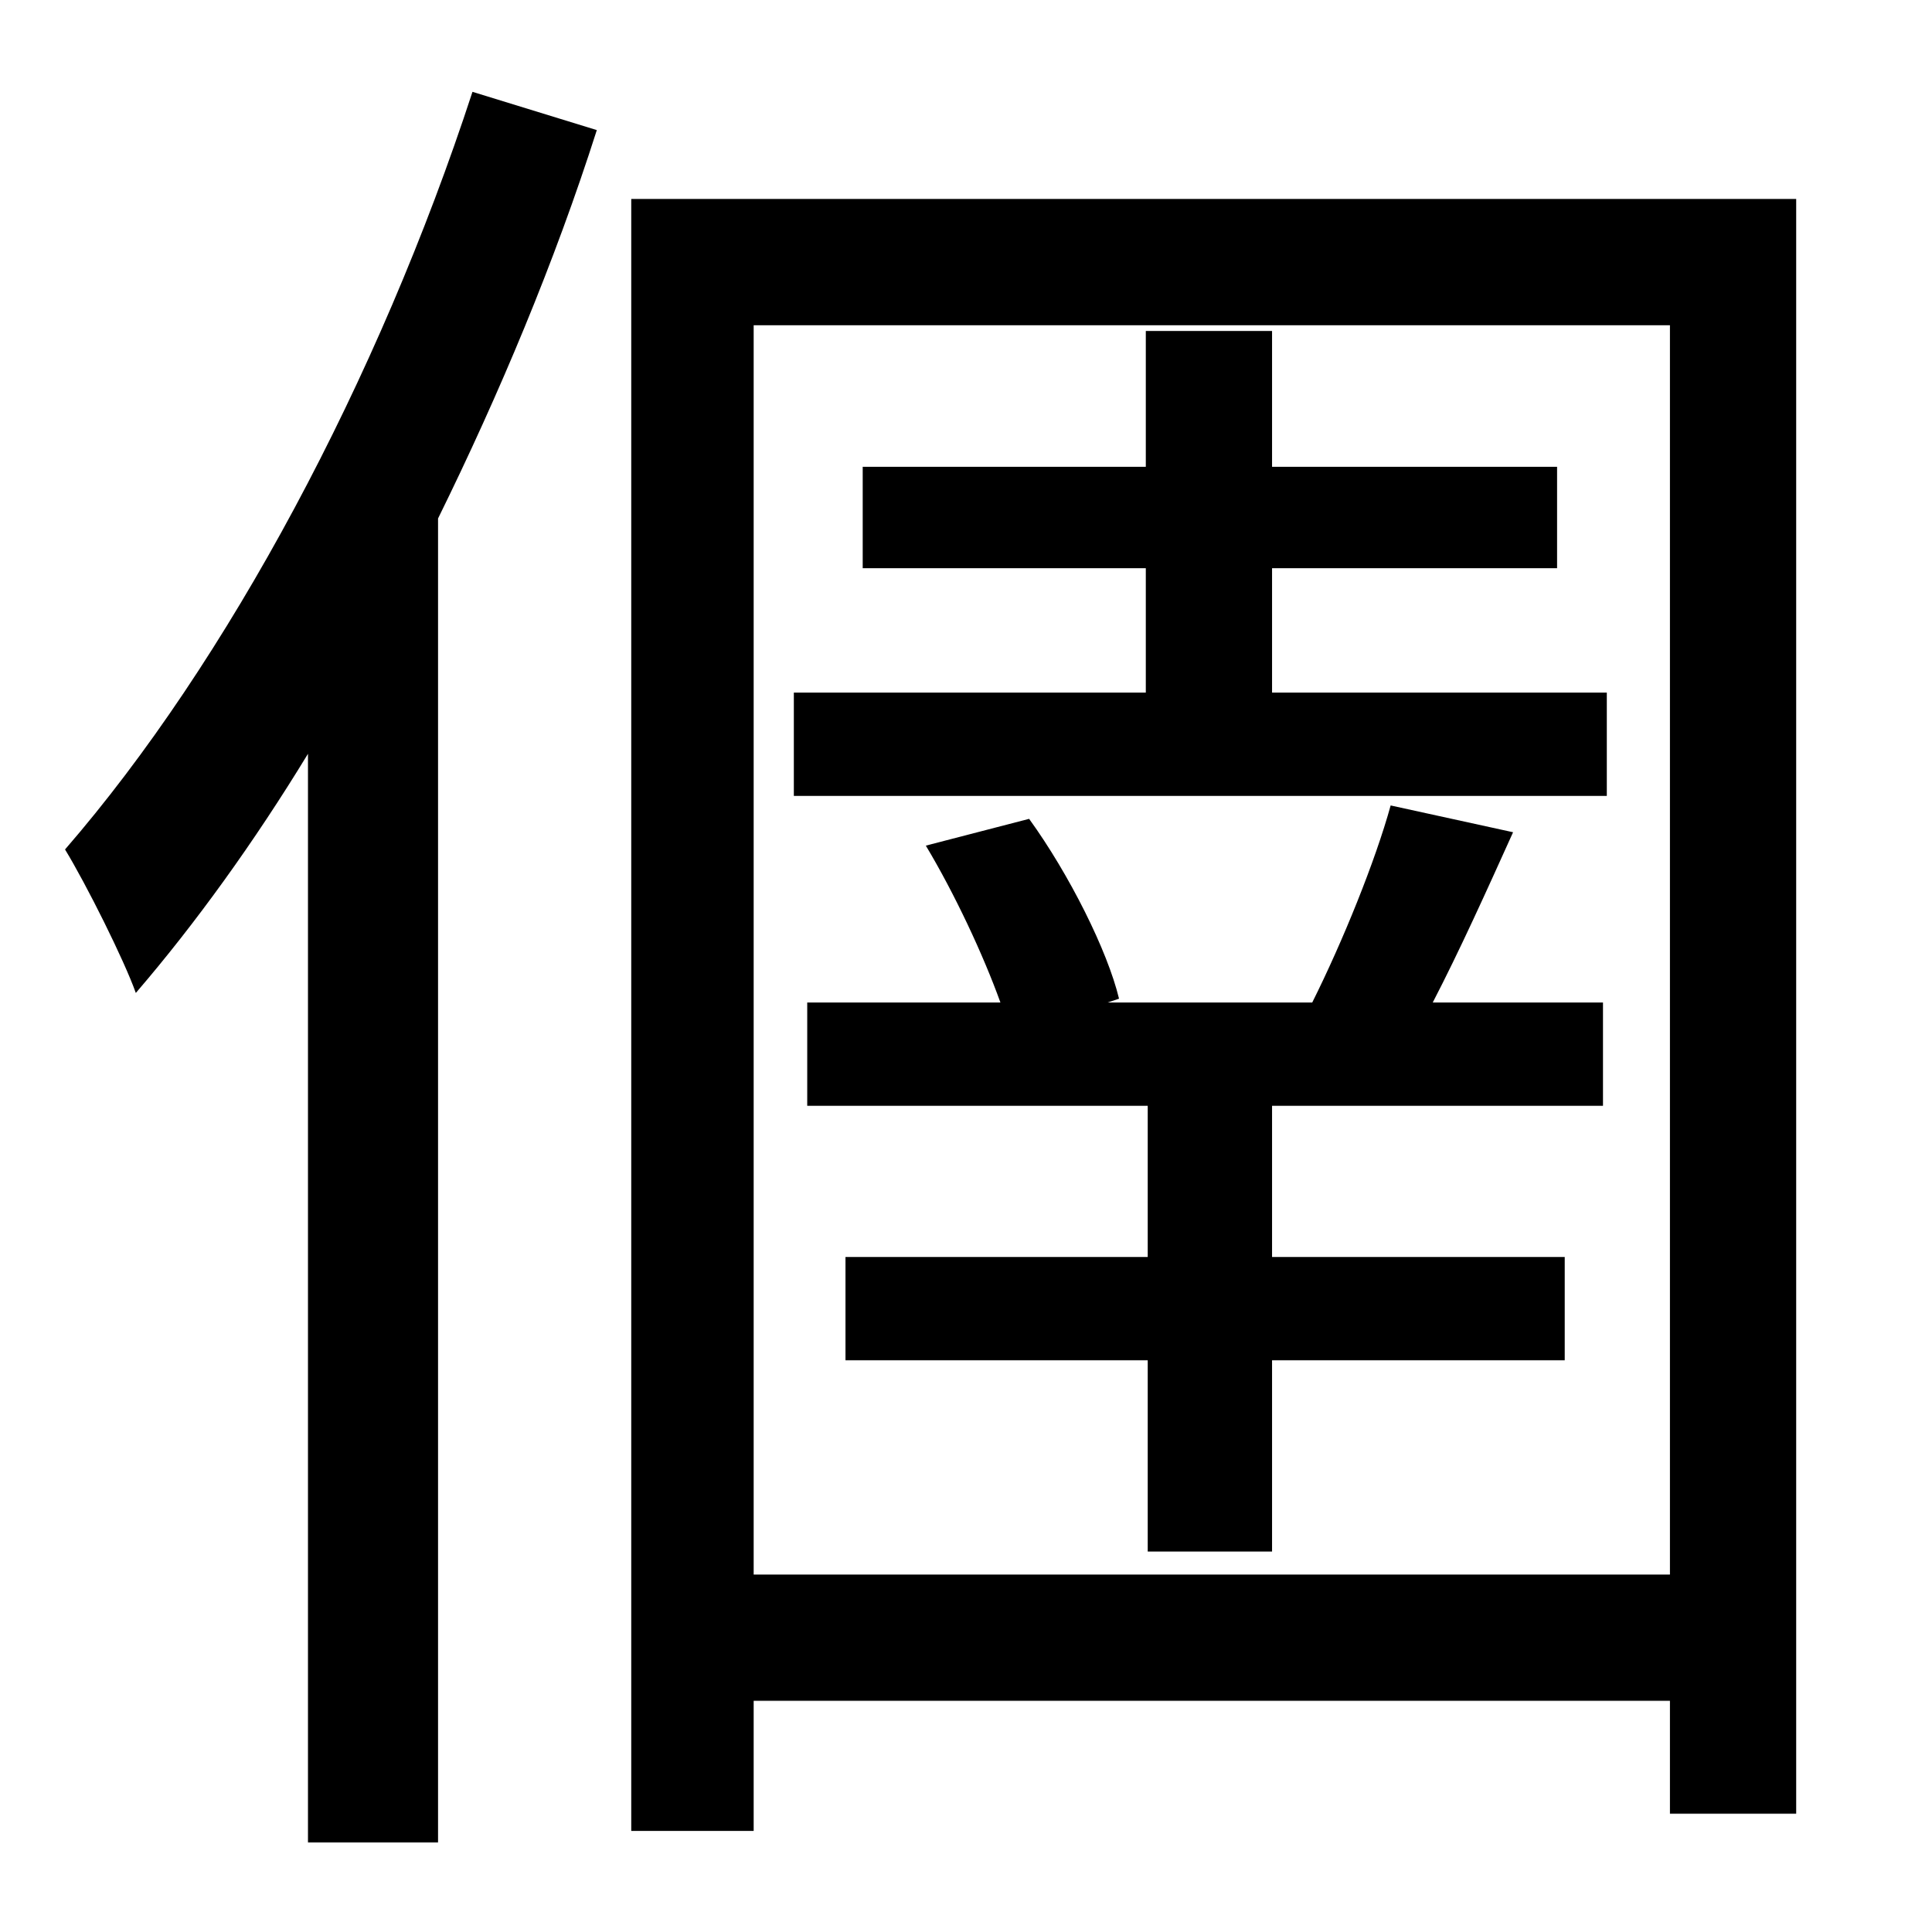 <?xml version="1.0" standalone="no"?>
<!DOCTYPE svg PUBLIC "-//W3C//DTD SVG 1.1//EN" "http://www.w3.org/Graphics/SVG/1.1/DTD/svg11.dtd" >
<svg xmlns="http://www.w3.org/2000/svg" xmlns:xlink="http://www.w3.org/1999/xlink" version="1.1" viewBox="-10 0 1010 1000">
   <path fill="currentColor"
d="M237 48l65 20c-22 69 -51 138 -83 203v692h-68v-569c-28 46 -59 89 -90 125c-6 -17 -26 -57 -37 -75c85 -98 164 -246 213 -396zM717 421l64 14c-14 31 -28 62 -42 89h89v54h-173v79h153v54h-153v100h-65v-100h-158v-54h158v-79h-178v-54h101c-9 -25 -24 -57 -39 -82
l54 -14c21 29 41 69 47 94l-6 2h107c16 -32 33 -74 41 -103zM655 362h175v54h-425v-54h184v-65h-148v-53h148v-71h66v71h149v53h-149v65zM384 823h479v-653h-479v653zM320 104h609v844h-66v-59h-479v68h-64v-853z" />
</svg>
